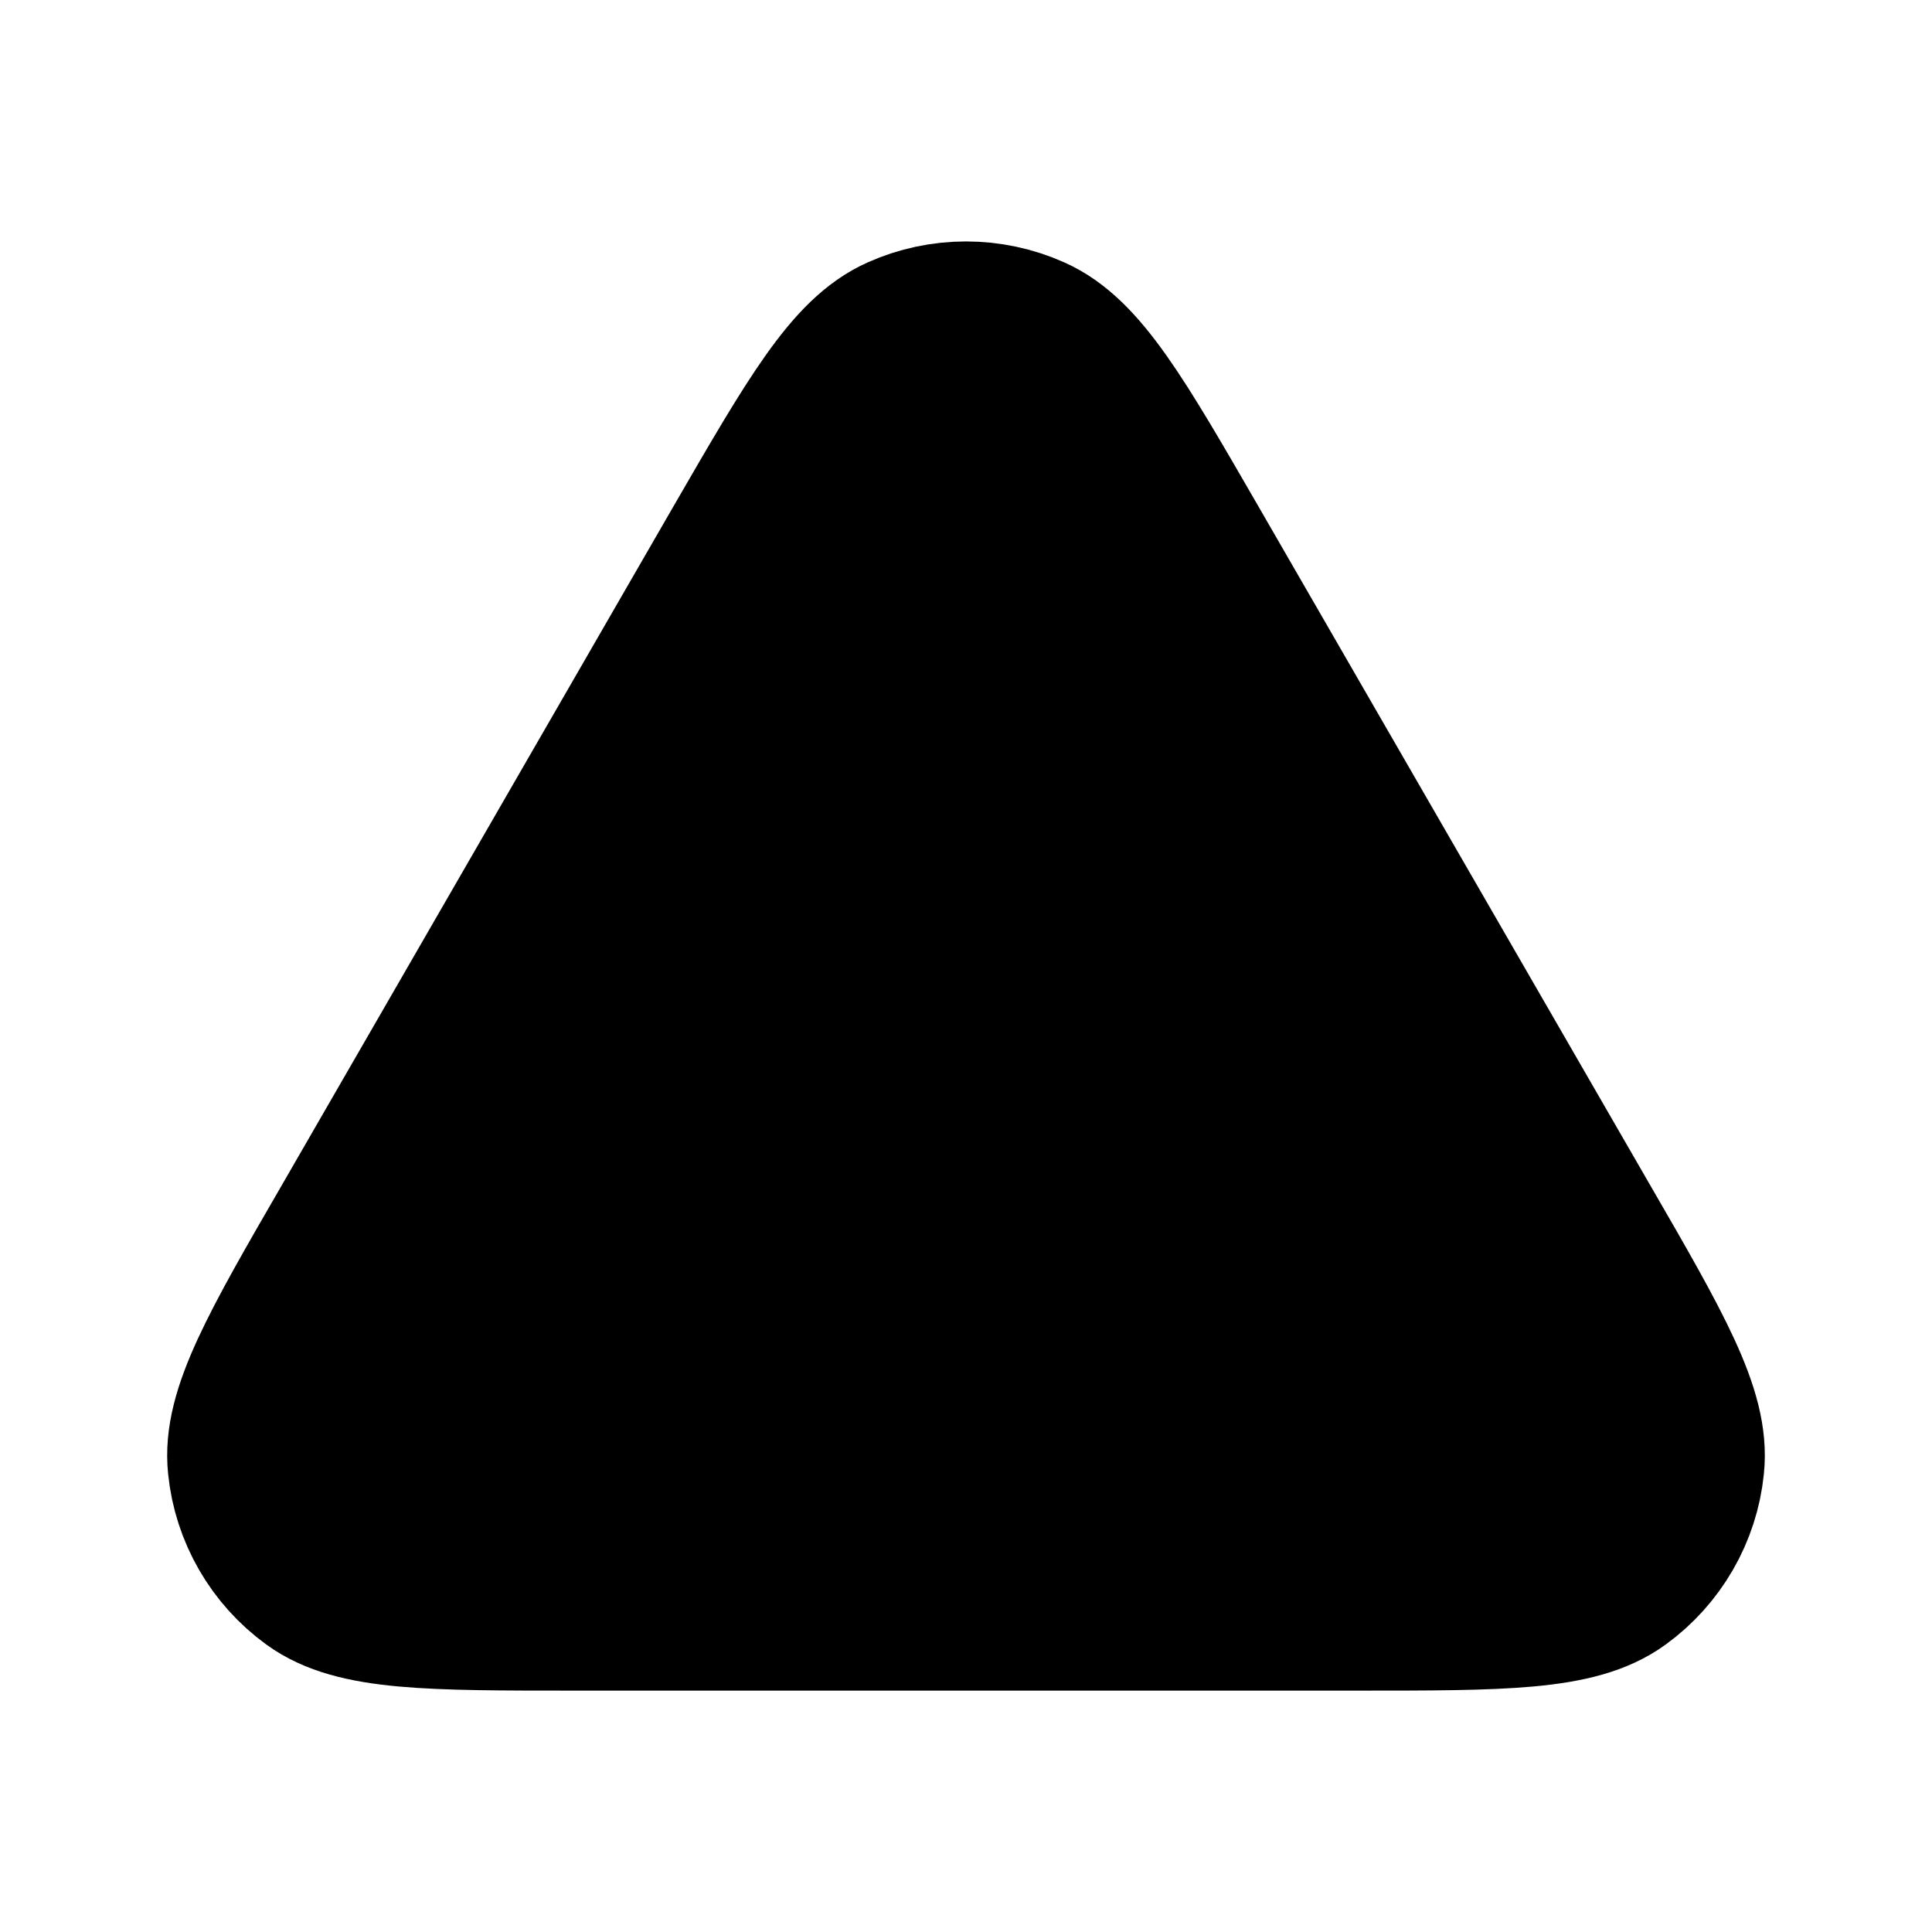<svg width="8" height="8" viewBox="0 0 8 8" fill="none" xmlns="http://www.w3.org/2000/svg">
<path d="M1.46 5.067C1.156 5.592 1.005 5.855 1.028 6.07C1.047 6.258 1.146 6.429 1.299 6.54C1.474 6.667 1.777 6.667 2.383 6.667L5.617 6.667C6.223 6.667 6.526 6.667 6.701 6.54C6.854 6.429 6.953 6.258 6.972 6.07C6.995 5.855 6.844 5.592 6.54 5.067L4.924 2.267C4.621 1.742 4.469 1.479 4.271 1.391C4.099 1.314 3.901 1.314 3.729 1.391C3.531 1.479 3.379 1.742 3.076 2.266L1.46 5.067Z" fill="black" stroke="black" stroke-width="0.667" stroke-linecap="round" stroke-linejoin="round"/>
</svg>
